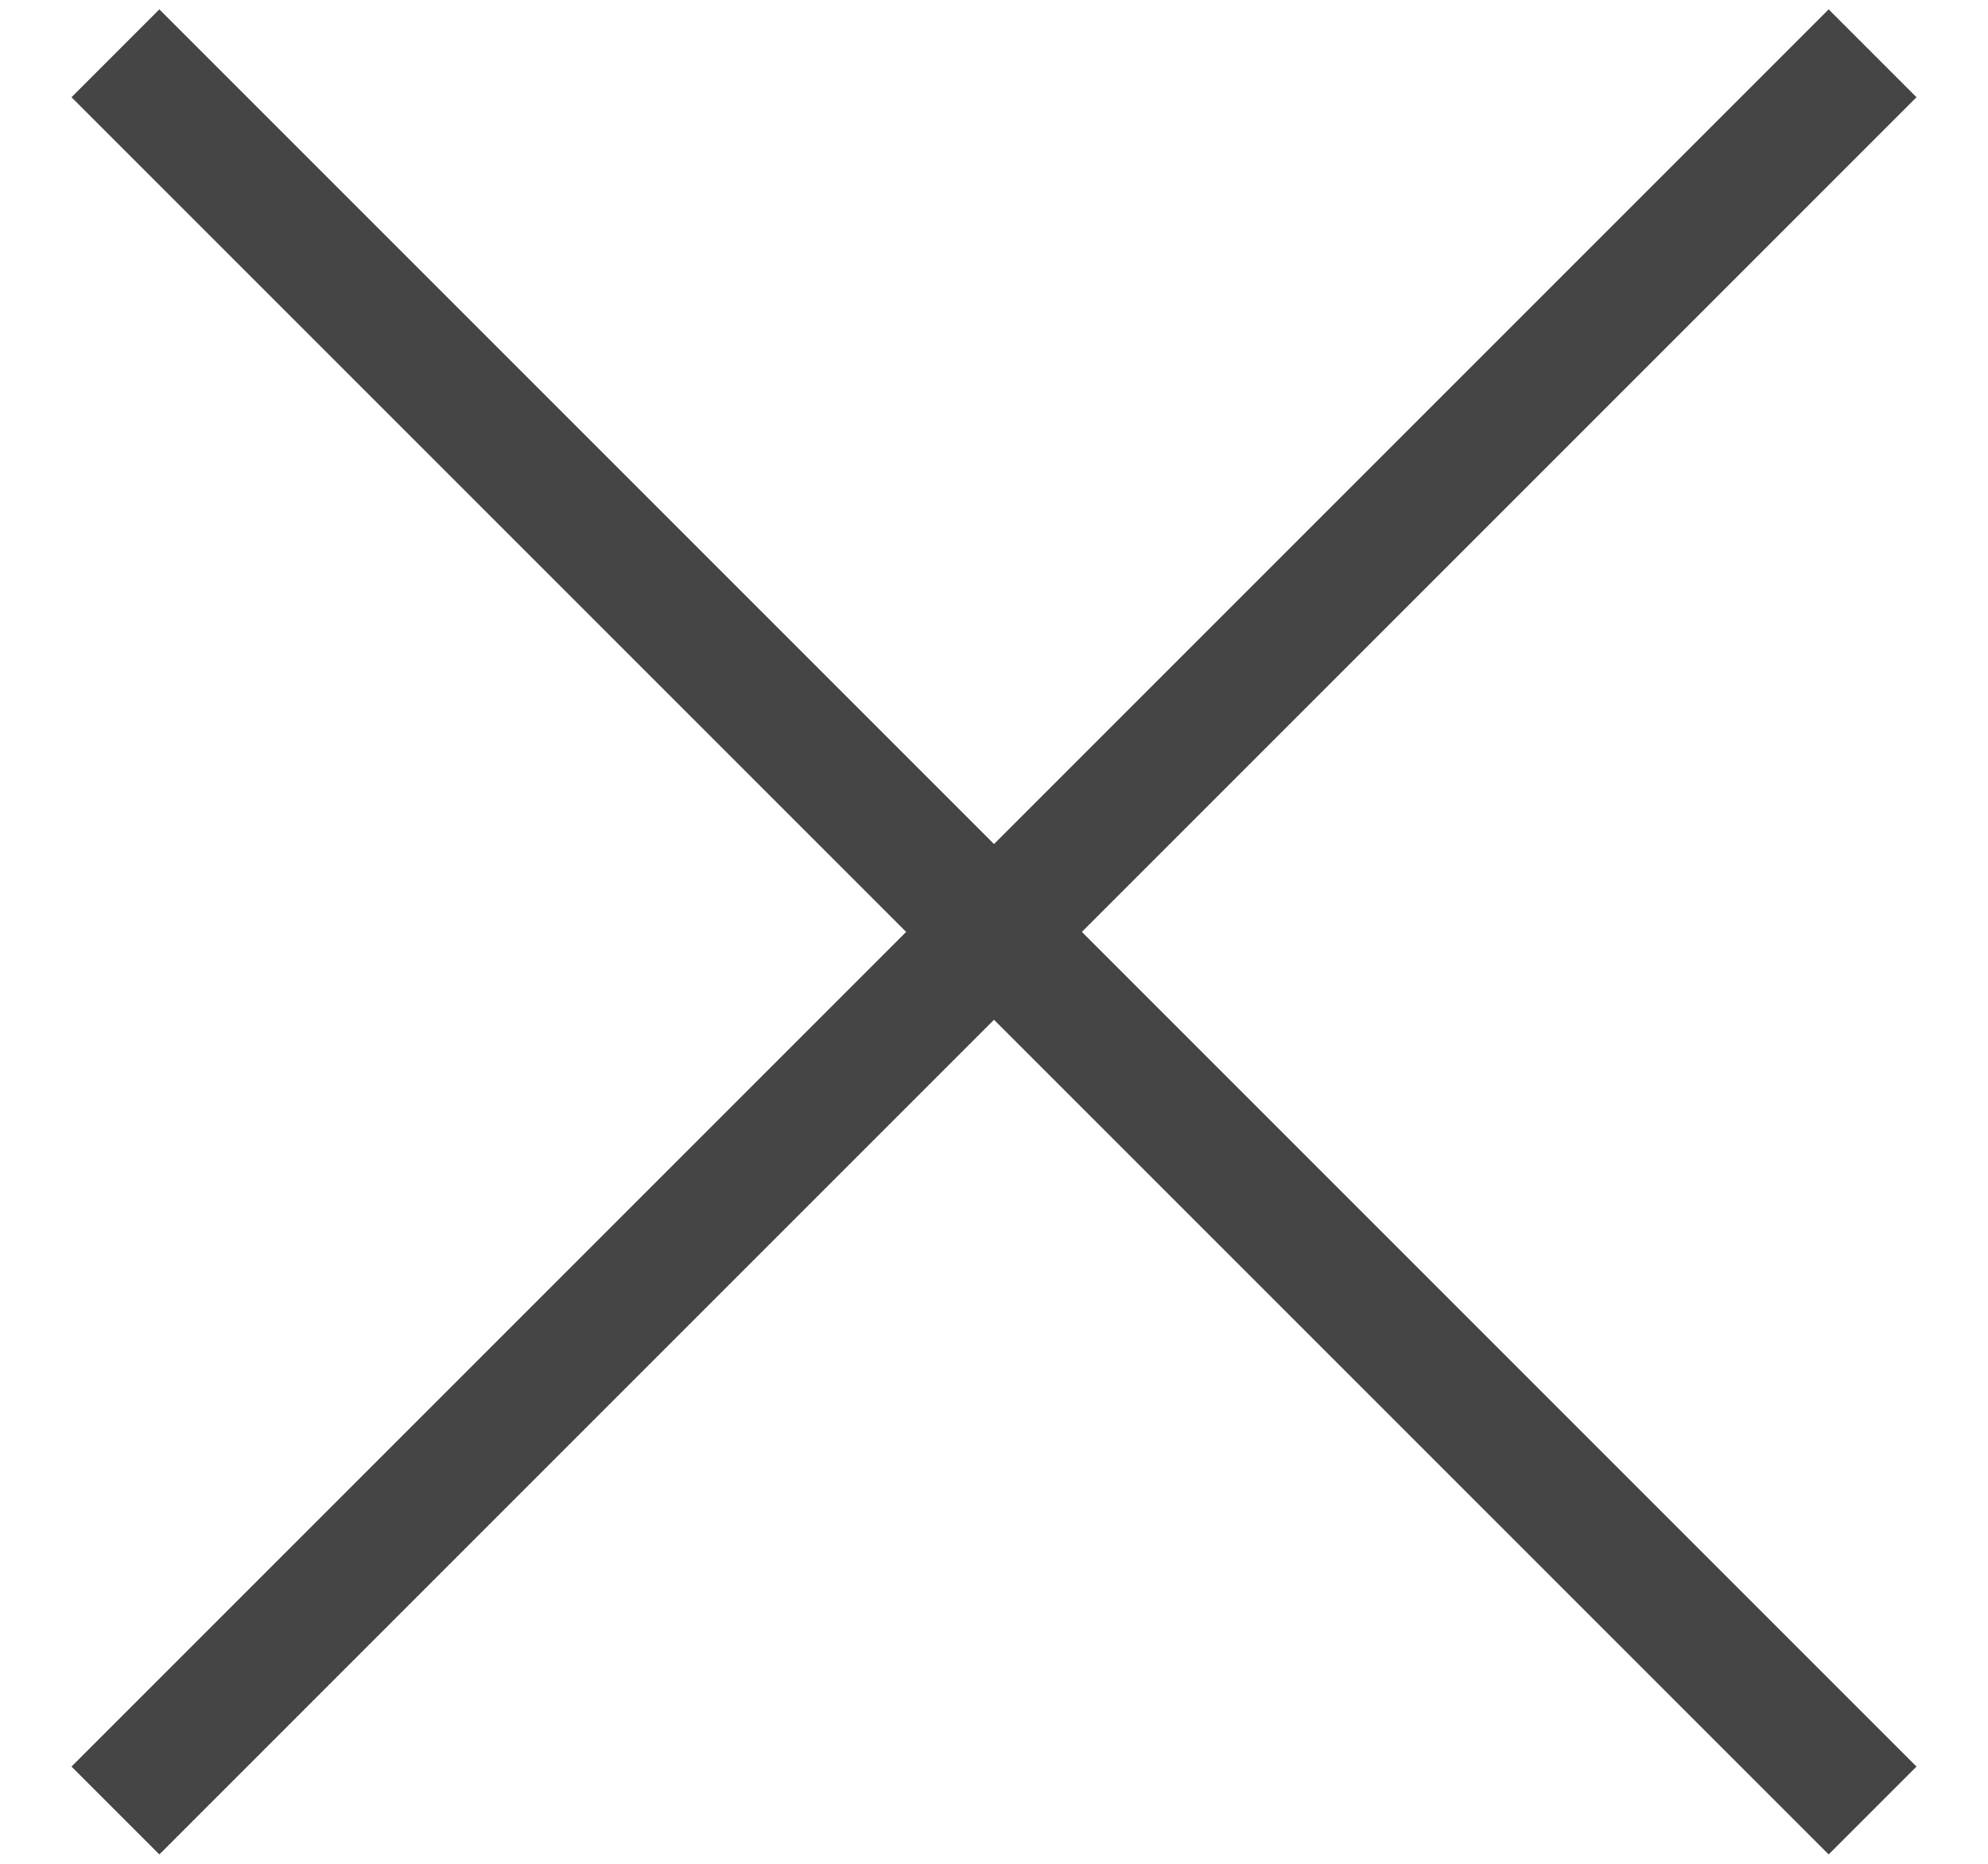 <?xml version="1.0" encoding="UTF-8" standalone="no"?>
<svg width="16px" height="15px" viewBox="0 0 16 15" version="1.1" xmlns="http://www.w3.org/2000/svg" xmlns:xlink="http://www.w3.org/1999/xlink">
    <g stroke="none" stroke-width="1" fill="none" fill-rule="evenodd">
        <g transform="translate(-464, -20)" fill="#454545">
            <g transform="translate(464, 20)">
                <rect transform="translate(8, 7.5) rotate(-315) translate(-8, -7.5) " x="-2" y="7" width="20" height="1"></rect>
                <rect transform="translate(8, 7.5) scale(-1, 1) rotate(-315) translate(-8, -7.5) " x="-2" y="7" width="20" height="1"></rect>
            </g>
        </g>
    </g>
</svg>